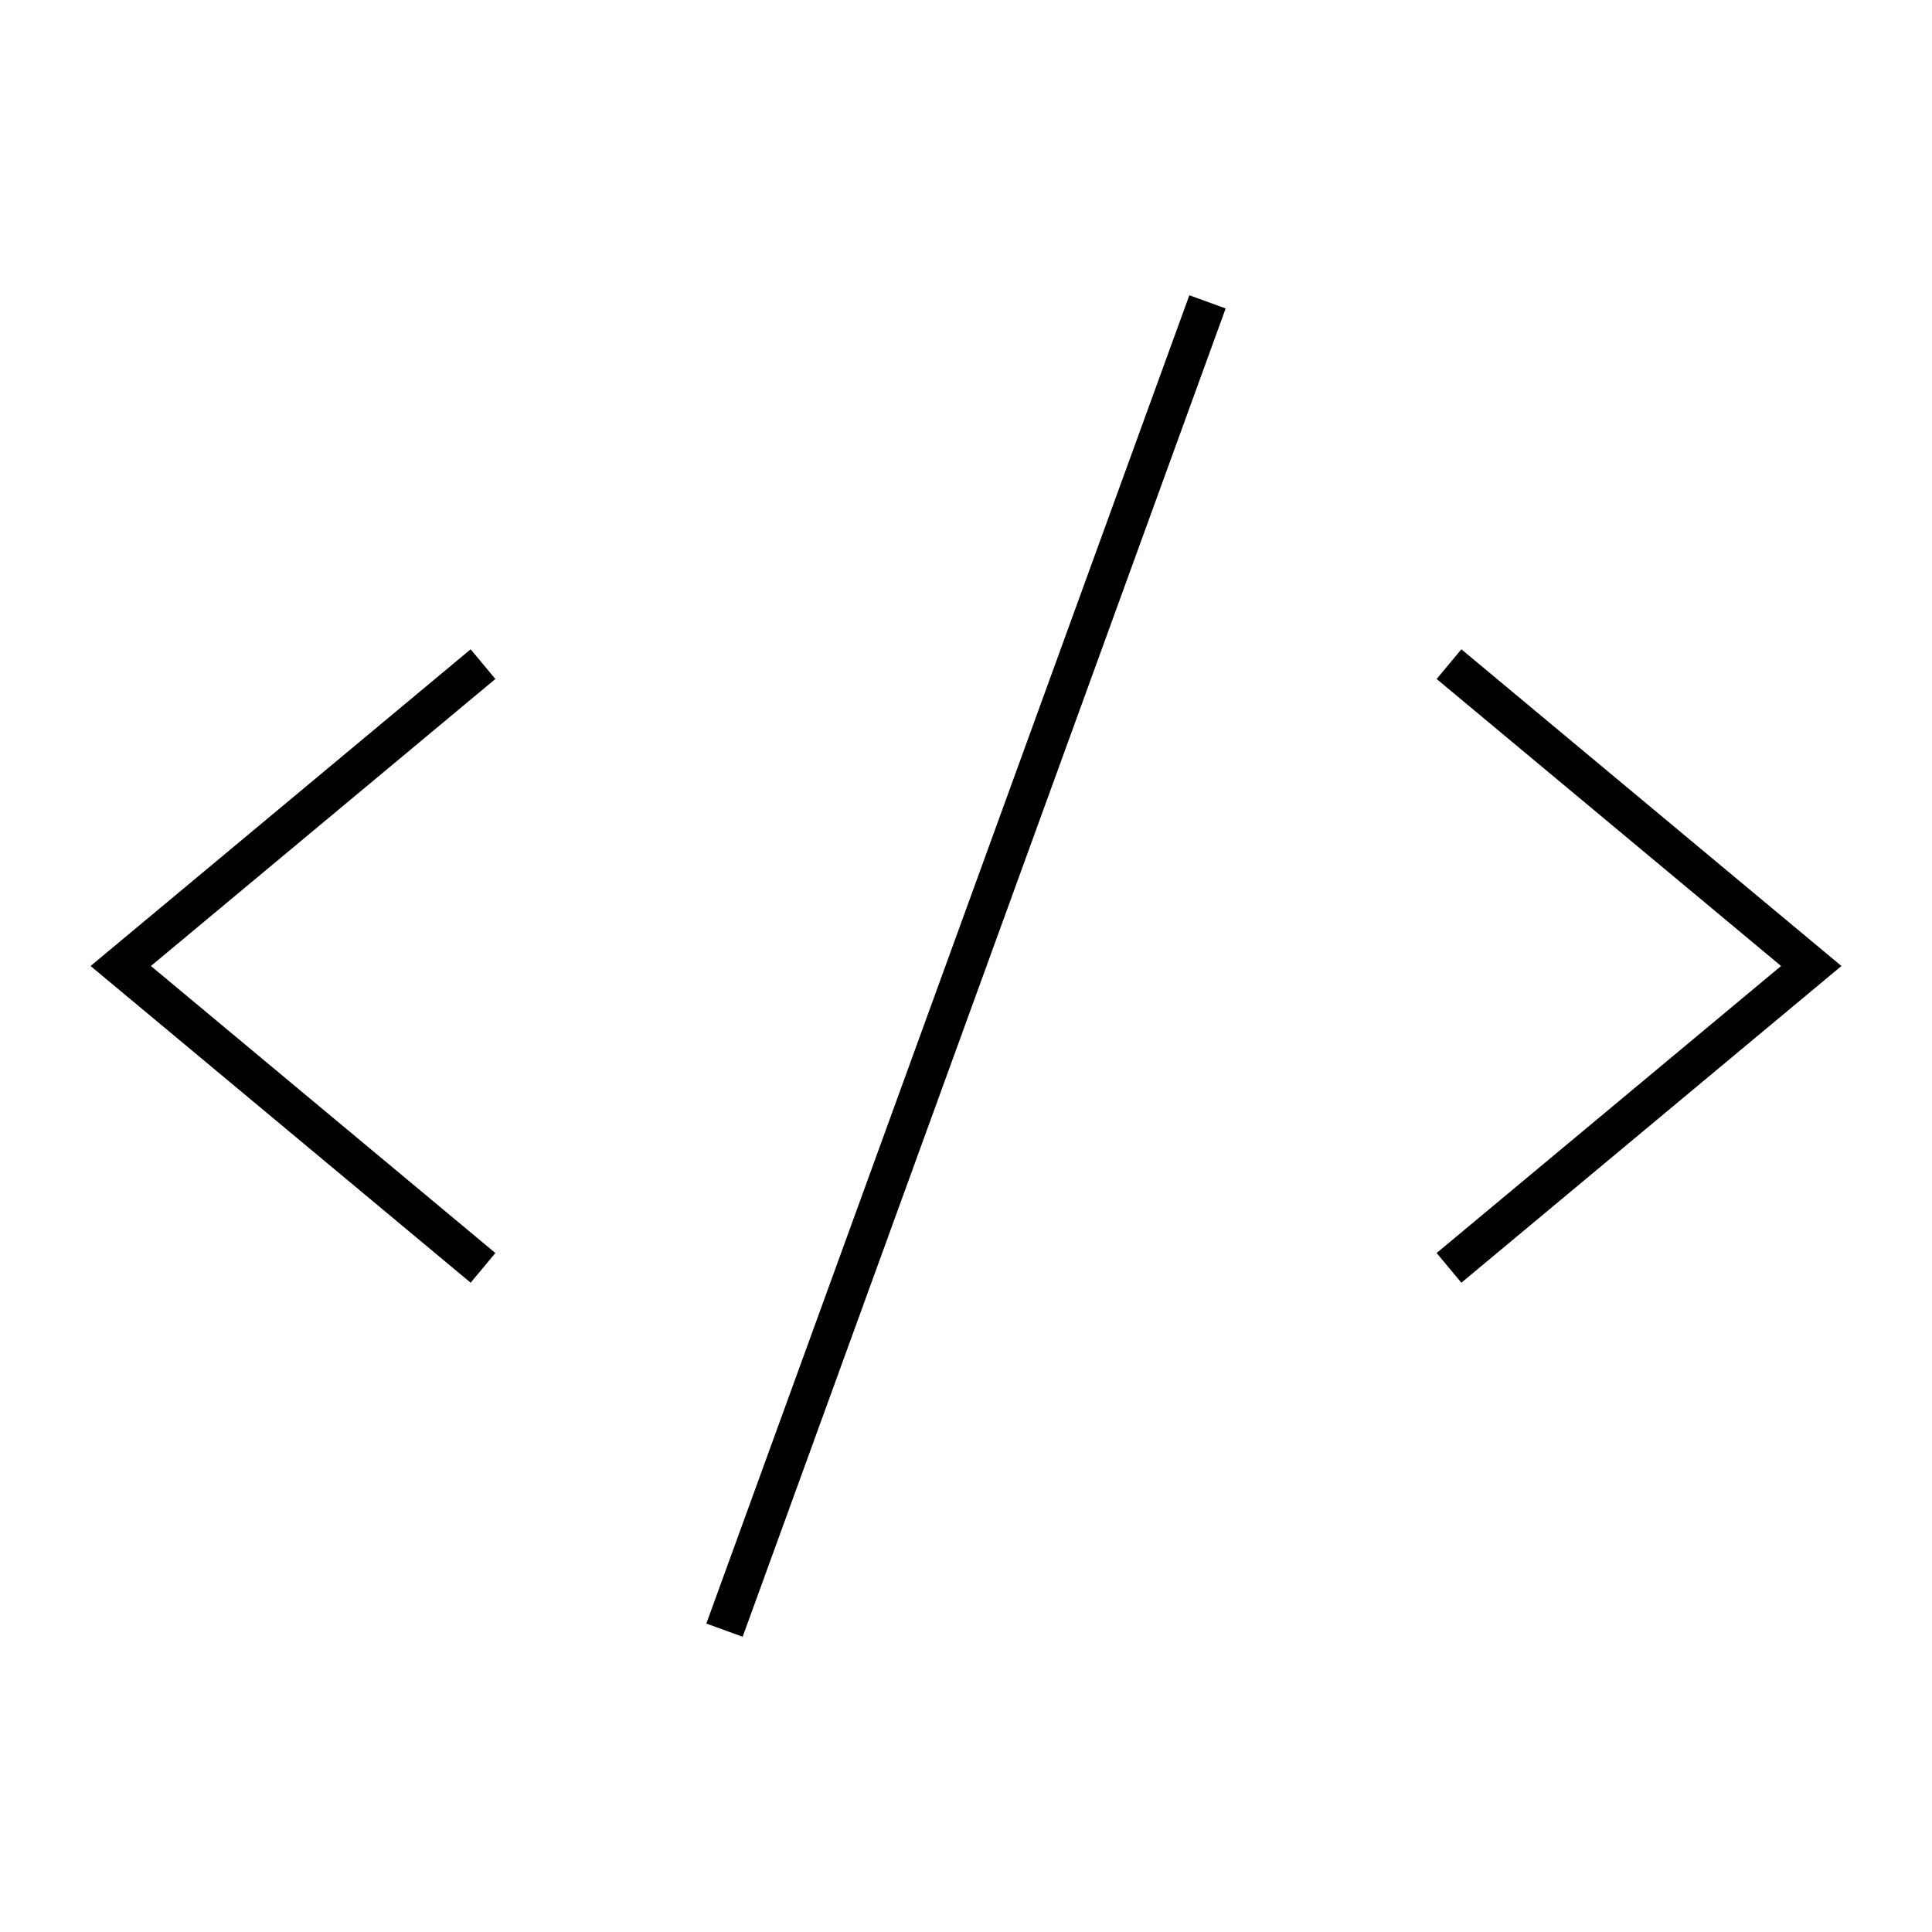 <svg width="50" height="50" viewBox="0 0 50 50" fill="none" xmlns="http://www.w3.org/2000/svg">
<path d="M12.5 17.188L3.125 25L12.5 32.812" stroke="url(#paint0_linear_1_10059)" strokeWidth="2" strokeLinecap="round" strokeLinejoin="round"/>
<path d="M37.5 17.188L46.875 25L37.5 32.812" stroke="url(#paint1_linear_1_10059)" strokeWidth="2" strokeLinecap="round" strokeLinejoin="round"/>
<path d="M31.25 7.812L18.75 42.188" stroke="url(#paint2_linear_1_10059)" strokeWidth="2" strokeLinecap="round" strokeLinejoin="round"/>
<defs>
<linearGradient id="paint0_linear_1_10059" x1="3.125" y1="25.211" x2="12.5" y2="25.211" gradientUnits="userSpaceOnUse">
<stop stopColor="#00469F"/>
<stop offset="1" stopColor="#1E79D6"/>
</linearGradient>
<linearGradient id="paint1_linear_1_10059" x1="37.5" y1="25.211" x2="46.875" y2="25.211" gradientUnits="userSpaceOnUse">
<stop stopColor="#00469F"/>
<stop offset="1" stopColor="#1E79D6"/>
</linearGradient>
<linearGradient id="paint2_linear_1_10059" x1="18.75" y1="25.465" x2="31.25" y2="25.465" gradientUnits="userSpaceOnUse">
<stop stopColor="#00469F"/>
<stop offset="1" stopColor="#1E79D6"/>
</linearGradient>
</defs>
</svg>
